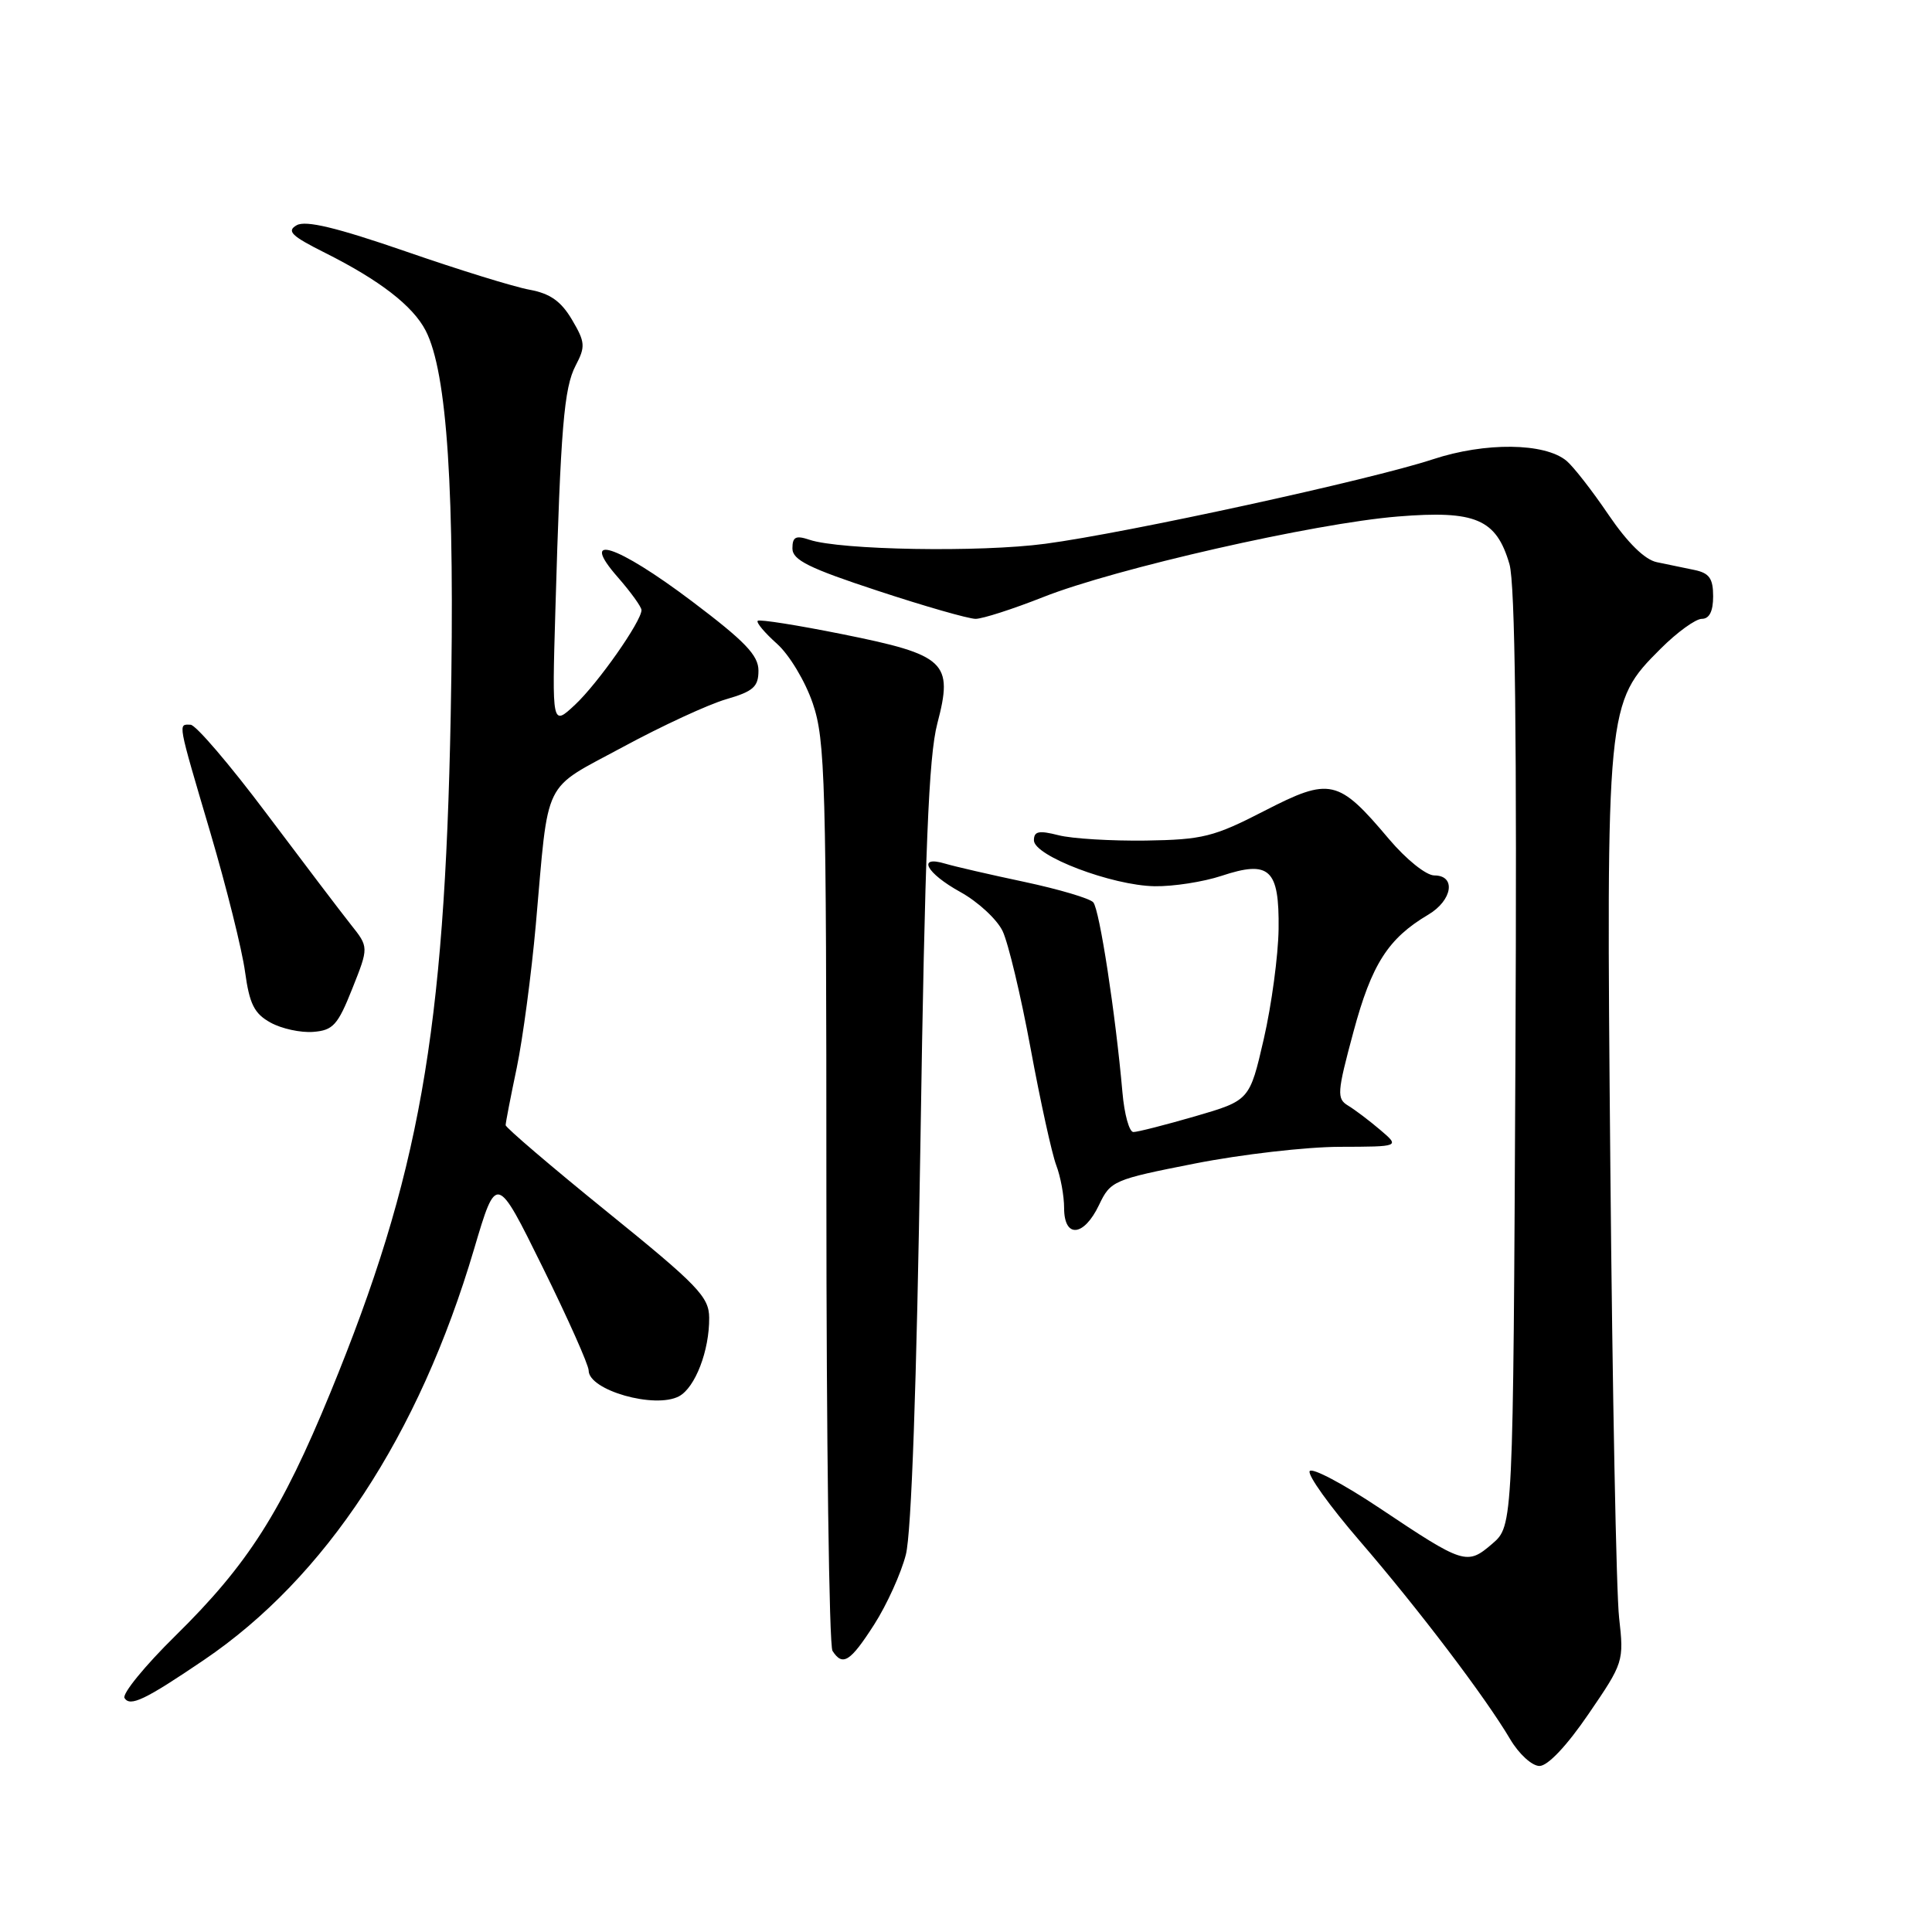 <?xml version="1.0" encoding="UTF-8" standalone="no"?>
<!DOCTYPE svg PUBLIC "-//W3C//DTD SVG 1.1//EN" "http://www.w3.org/Graphics/SVG/1.1/DTD/svg11.dtd" >
<svg xmlns="http://www.w3.org/2000/svg" xmlns:xlink="http://www.w3.org/1999/xlink" version="1.1" viewBox="0 0 256 256">
 <g >
 <path fill="currentColor"
d=" M 210.49 227.11 C 215.13 220.33 215.19 220.14 214.54 214.36 C 214.17 211.14 213.65 184.29 213.38 154.70 C 212.82 93.45 212.85 93.15 220.04 85.96 C 222.22 83.78 224.68 82.00 225.50 82.00 C 226.50 82.00 227.00 81.00 227.00 79.02 C 227.00 76.64 226.49 75.93 224.50 75.52 C 223.12 75.23 220.89 74.77 219.53 74.49 C 217.94 74.16 215.66 71.92 213.13 68.20 C 210.98 65.02 208.47 61.81 207.57 61.06 C 204.68 58.66 196.80 58.57 189.86 60.86 C 181.57 63.59 149.36 70.61 138.52 72.05 C 129.87 73.21 111.32 72.89 107.25 71.52 C 105.44 70.91 105.00 71.14 105.00 72.67 C 105.00 74.20 107.17 75.28 116.30 78.28 C 122.51 80.33 128.35 82.00 129.27 82.00 C 130.19 82.00 134.22 80.70 138.22 79.12 C 147.75 75.34 174.18 69.33 185.22 68.44 C 195.52 67.60 198.27 68.77 200.01 74.75 C 200.76 77.33 201.01 97.71 200.80 140.34 C 200.50 202.17 200.50 202.17 197.74 204.55 C 194.38 207.44 193.99 207.31 182.80 199.83 C 178.02 196.64 173.85 194.43 173.54 194.93 C 173.23 195.44 176.21 199.59 180.16 204.17 C 188.00 213.26 196.83 224.90 200.11 230.46 C 201.27 232.42 203.00 234.00 203.99 234.00 C 205.09 234.00 207.62 231.32 210.49 227.11 Z  M 27.00 219.97 C 43.13 209.05 55.50 190.25 62.82 165.50 C 65.78 155.50 65.78 155.50 71.89 167.89 C 75.25 174.70 78.00 180.87 78.00 181.60 C 78.00 184.22 86.79 186.72 89.98 185.01 C 92.12 183.86 94.01 178.95 93.97 174.60 C 93.95 171.84 92.48 170.31 80.47 160.59 C 73.06 154.59 67.00 149.41 67.00 149.09 C 67.00 148.76 67.66 145.35 68.47 141.50 C 69.27 137.65 70.41 129.10 71.00 122.50 C 72.75 102.76 71.74 104.82 82.52 98.99 C 87.71 96.18 93.88 93.33 96.23 92.65 C 99.82 91.61 100.50 91.00 100.50 88.86 C 100.50 86.83 98.72 84.98 91.67 79.66 C 81.67 72.12 76.59 70.49 81.90 76.53 C 83.60 78.48 85.00 80.42 85.00 80.84 C 85.00 82.32 79.24 90.53 76.21 93.37 C 73.14 96.24 73.14 96.24 73.59 80.87 C 74.29 56.64 74.73 51.39 76.28 48.43 C 77.59 45.93 77.55 45.34 75.79 42.36 C 74.34 39.91 72.89 38.89 70.17 38.39 C 68.15 38.03 60.76 35.74 53.75 33.31 C 44.59 30.15 40.52 29.17 39.32 29.84 C 37.94 30.62 38.60 31.26 43.07 33.50 C 50.31 37.13 54.70 40.52 56.40 43.80 C 59.26 49.34 60.29 65.11 59.72 94.82 C 58.91 136.98 55.56 155.80 43.79 184.50 C 37.29 200.33 32.86 207.29 23.24 216.75 C 19.19 220.73 16.16 224.45 16.50 225.00 C 17.24 226.19 19.21 225.25 27.00 219.97 Z  M 115.84 215.25 C 117.51 212.64 119.40 208.47 120.03 206.00 C 120.77 203.12 121.46 183.45 121.96 151.50 C 122.56 112.54 123.05 100.26 124.20 95.87 C 126.34 87.74 125.33 86.79 111.65 84.04 C 105.69 82.84 100.63 82.04 100.40 82.26 C 100.18 82.49 101.33 83.85 102.95 85.30 C 104.59 86.76 106.70 90.27 107.70 93.21 C 109.35 98.07 109.50 103.36 109.50 158.00 C 109.50 190.73 109.86 218.06 110.31 218.75 C 111.66 220.84 112.66 220.21 115.84 215.25 Z  M 145.62 159.68 C 147.15 156.46 147.52 156.30 158.35 154.17 C 164.48 152.96 173.10 151.97 177.50 151.96 C 185.50 151.94 185.50 151.94 182.89 149.72 C 181.46 148.50 179.54 147.05 178.63 146.50 C 177.11 145.58 177.16 144.80 179.34 136.72 C 181.75 127.76 183.93 124.35 189.25 121.20 C 192.46 119.30 192.97 116.00 190.06 116.00 C 188.97 116.00 186.33 113.88 184.03 111.16 C 177.33 103.21 176.25 102.96 167.55 107.44 C 160.83 110.90 159.37 111.26 151.82 111.38 C 147.24 111.44 142.04 111.13 140.25 110.67 C 137.65 110.01 137.00 110.14 137.00 111.35 C 137.00 113.41 147.35 117.34 153.00 117.43 C 155.47 117.47 159.45 116.85 161.84 116.06 C 168.23 113.94 169.52 115.14 169.42 123.11 C 169.37 126.63 168.49 133.17 167.46 137.66 C 165.58 145.81 165.58 145.81 158.38 147.91 C 154.41 149.06 150.73 150.00 150.18 150.00 C 149.63 150.00 148.98 147.64 148.73 144.75 C 147.81 134.31 145.69 120.48 144.86 119.56 C 144.40 119.04 140.30 117.83 135.76 116.86 C 131.22 115.90 126.49 114.81 125.25 114.44 C 121.45 113.30 122.72 115.69 127.24 118.19 C 129.58 119.48 132.10 121.81 132.85 123.37 C 133.60 124.94 135.27 131.93 136.56 138.92 C 137.85 145.91 139.38 152.86 139.95 154.38 C 140.53 155.89 141.00 158.45 141.00 160.07 C 141.00 164.11 143.61 163.89 145.62 159.68 Z  M 46.68 131.00 C 48.87 125.50 48.87 125.50 46.48 122.50 C 45.17 120.85 40.14 114.22 35.30 107.78 C 30.46 101.33 25.94 96.04 25.25 96.03 C 23.58 95.99 23.47 95.41 27.88 110.35 C 30.01 117.58 32.08 125.87 32.47 128.77 C 33.06 133.05 33.69 134.31 35.85 135.50 C 37.31 136.31 39.85 136.86 41.50 136.73 C 44.13 136.53 44.76 135.83 46.68 131.00 Z "/>
</g>
</svg>